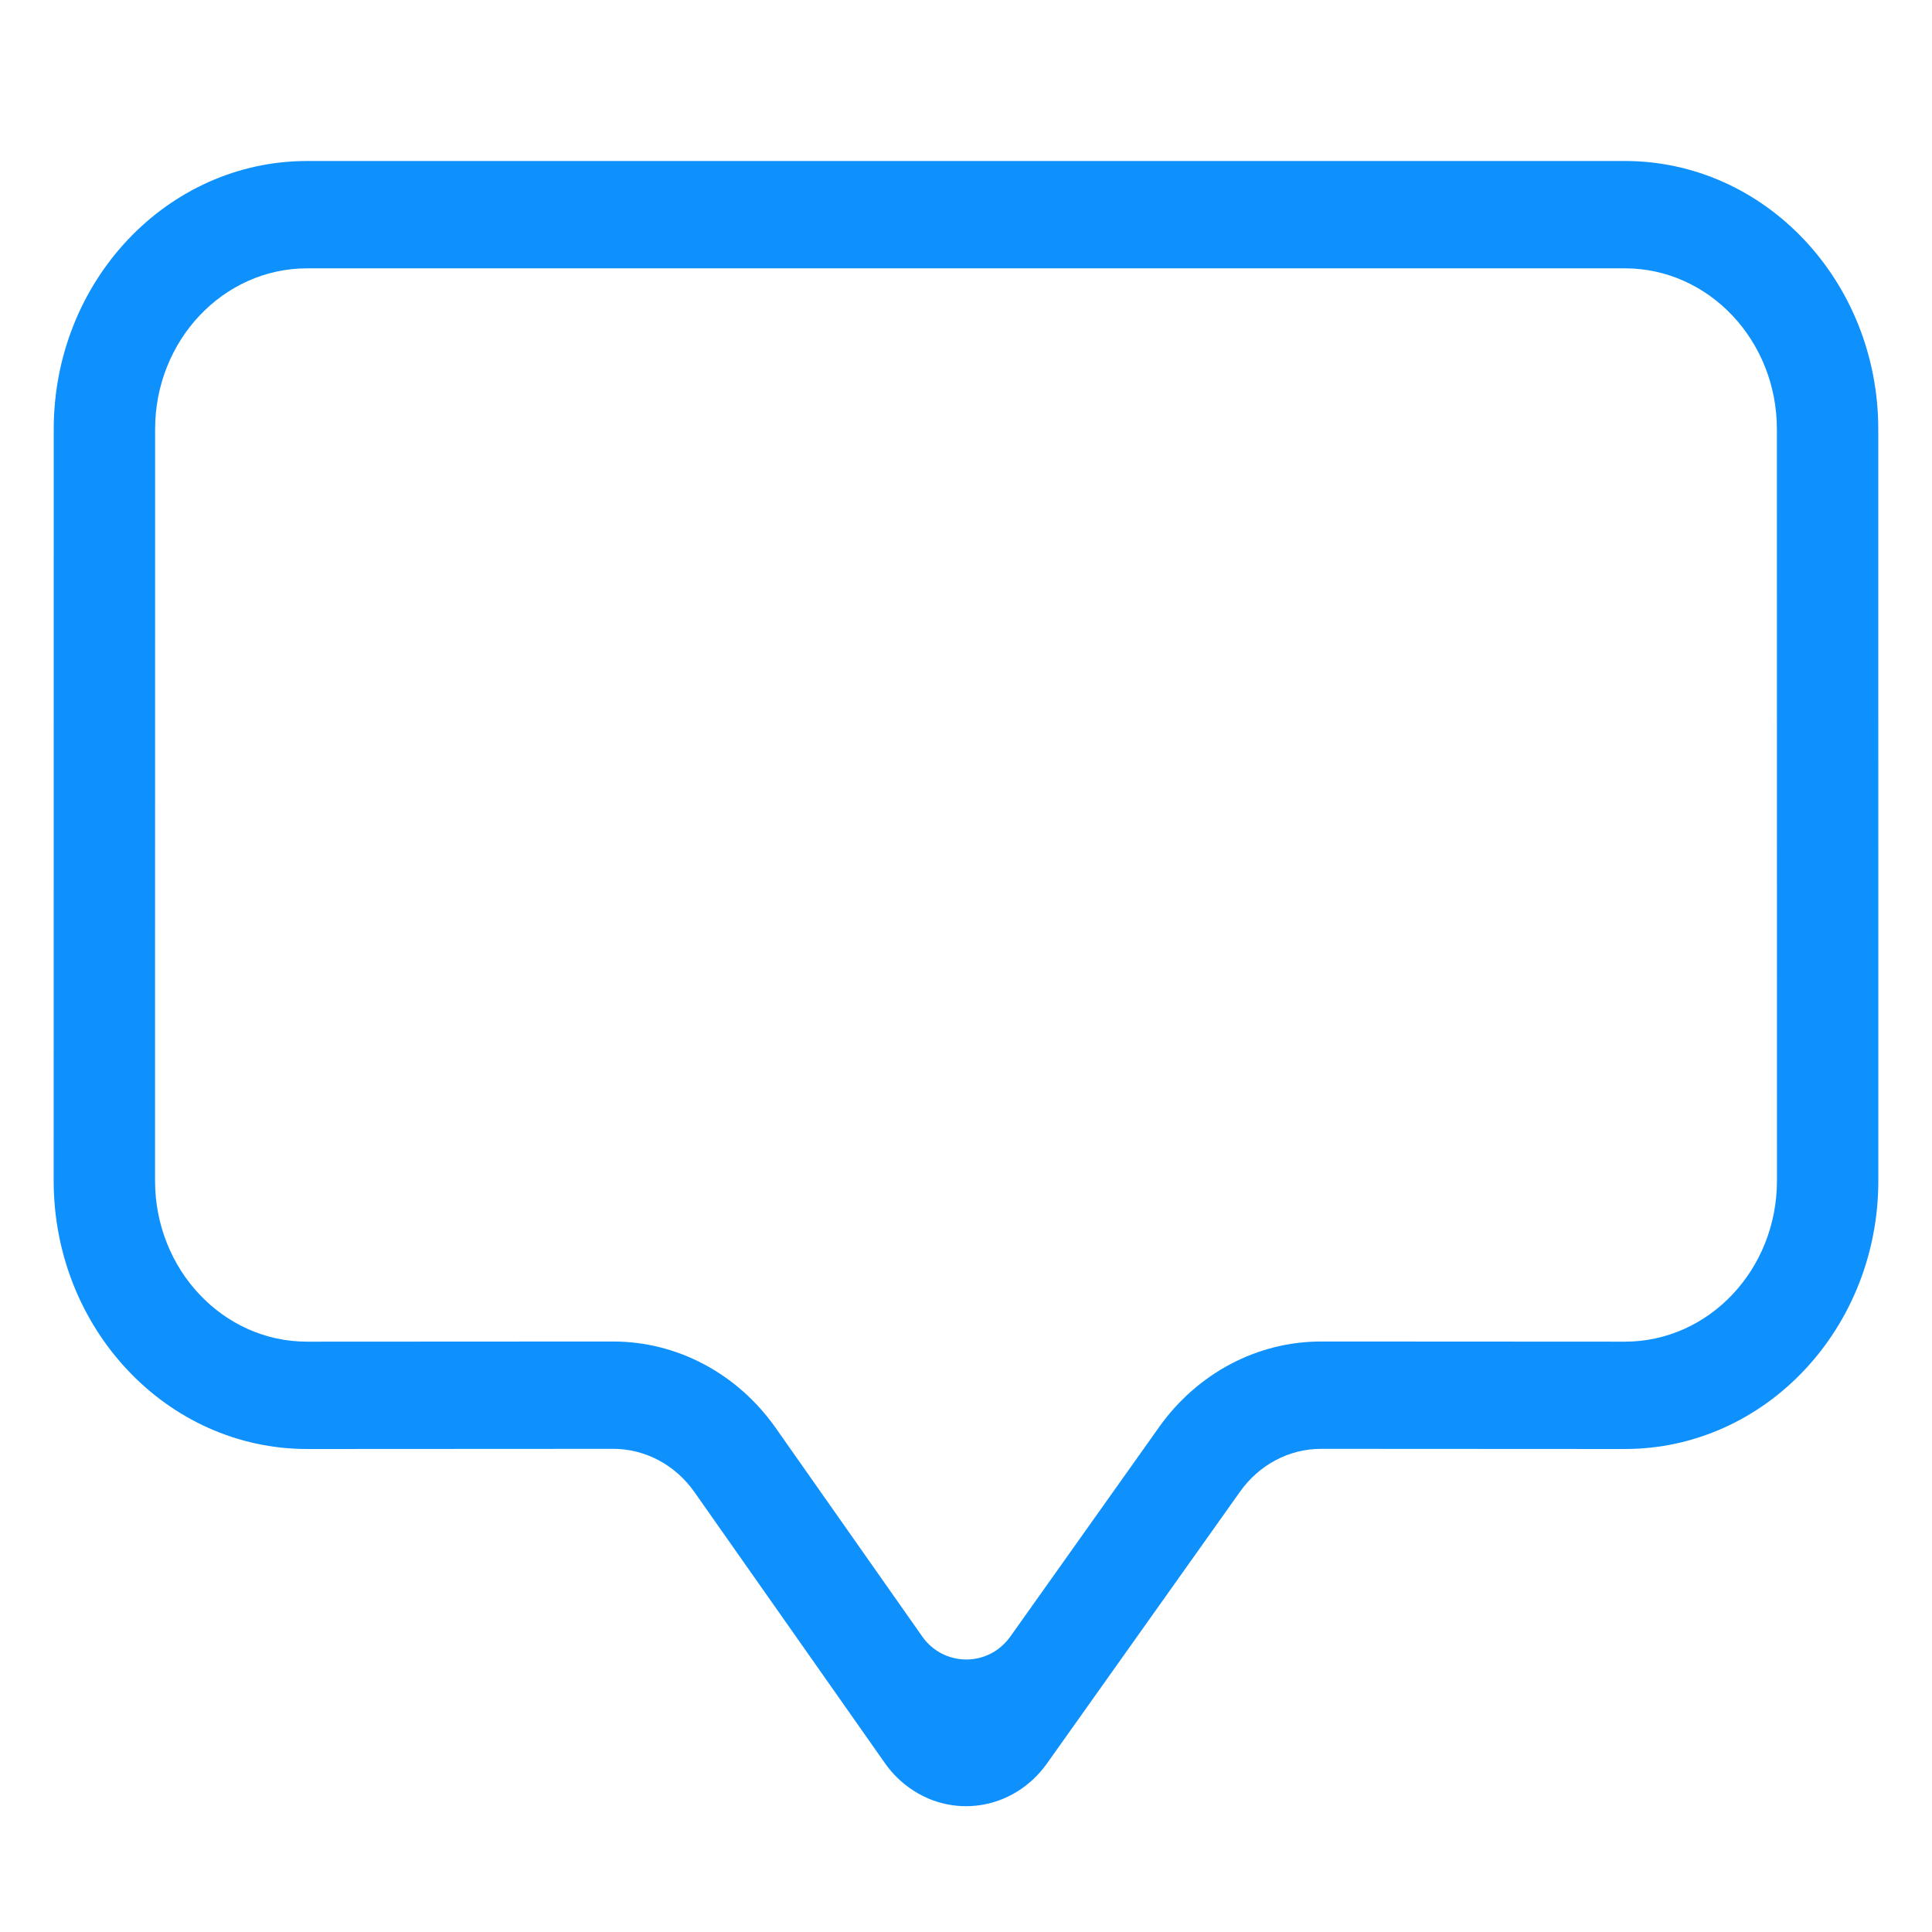 <?xml version="1.0" encoding="UTF-8"?>
<svg width="36px" height="36px" viewBox="0 0 36 36" version="1.1" xmlns="http://www.w3.org/2000/svg">
    <!-- Generator: Sketch 52.4 (67378) - http://www.bohemiancoding.com/sketch -->
    <title>plun_icon_highiight.png</title>
    <desc>Created with Sketch.</desc>
    <g id="设计规范" stroke="none" stroke-width="1" fill="none" fill-rule="evenodd">
        <g id="图标" transform="translate(-277, -802)">
            <g id="plun_icon_highiight.png" transform="translate(277, 802)">
                <rect id="矩形" fill="#000000" opacity="0" x="0" y="0" width="36" height="36"></rect>
                <path d="M5.723,5 C4.159,5 2.89,6.343 2.89,8 L2.889,22 C2.889,23.658 4.158,25.001 5.722,25 L11.423,24.997 C12.618,24.996 13.742,25.594 14.455,26.609 L17.187,30.497 C17.505,30.949 18.128,31.058 18.58,30.741 C18.673,30.675 18.755,30.594 18.821,30.502 L21.598,26.592 C22.312,25.587 23.43,24.996 24.618,24.997 L30.277,25 C31.843,25 33.111,23.657 33.111,22 L33.11,8 C33.11,6.343 31.841,5 30.277,5 L5.723,5 Z M5.723,3 L30.277,3 C32.885,3 34.999,5.239 34.999,8 L35,22 C35,24.761 32.886,27 30.278,27 L24.617,26.997 C24.023,26.996 23.464,27.292 23.107,27.794 L19.51,32.858 C18.883,33.741 17.699,33.918 16.866,33.254 C16.721,33.139 16.593,33.003 16.486,32.849 L12.94,27.803 C12.583,27.295 12.021,26.996 11.424,26.997 L5.723,27 C3.115,27.001 1.001,24.763 1,22.002 L1.001,8 C1.001,5.239 3.115,3 5.723,3 Z"
                      id="矩形" fill="#0E90FD" fill-rule="nonzero"></path>
            </g>
        </g>
    </g>
</svg>